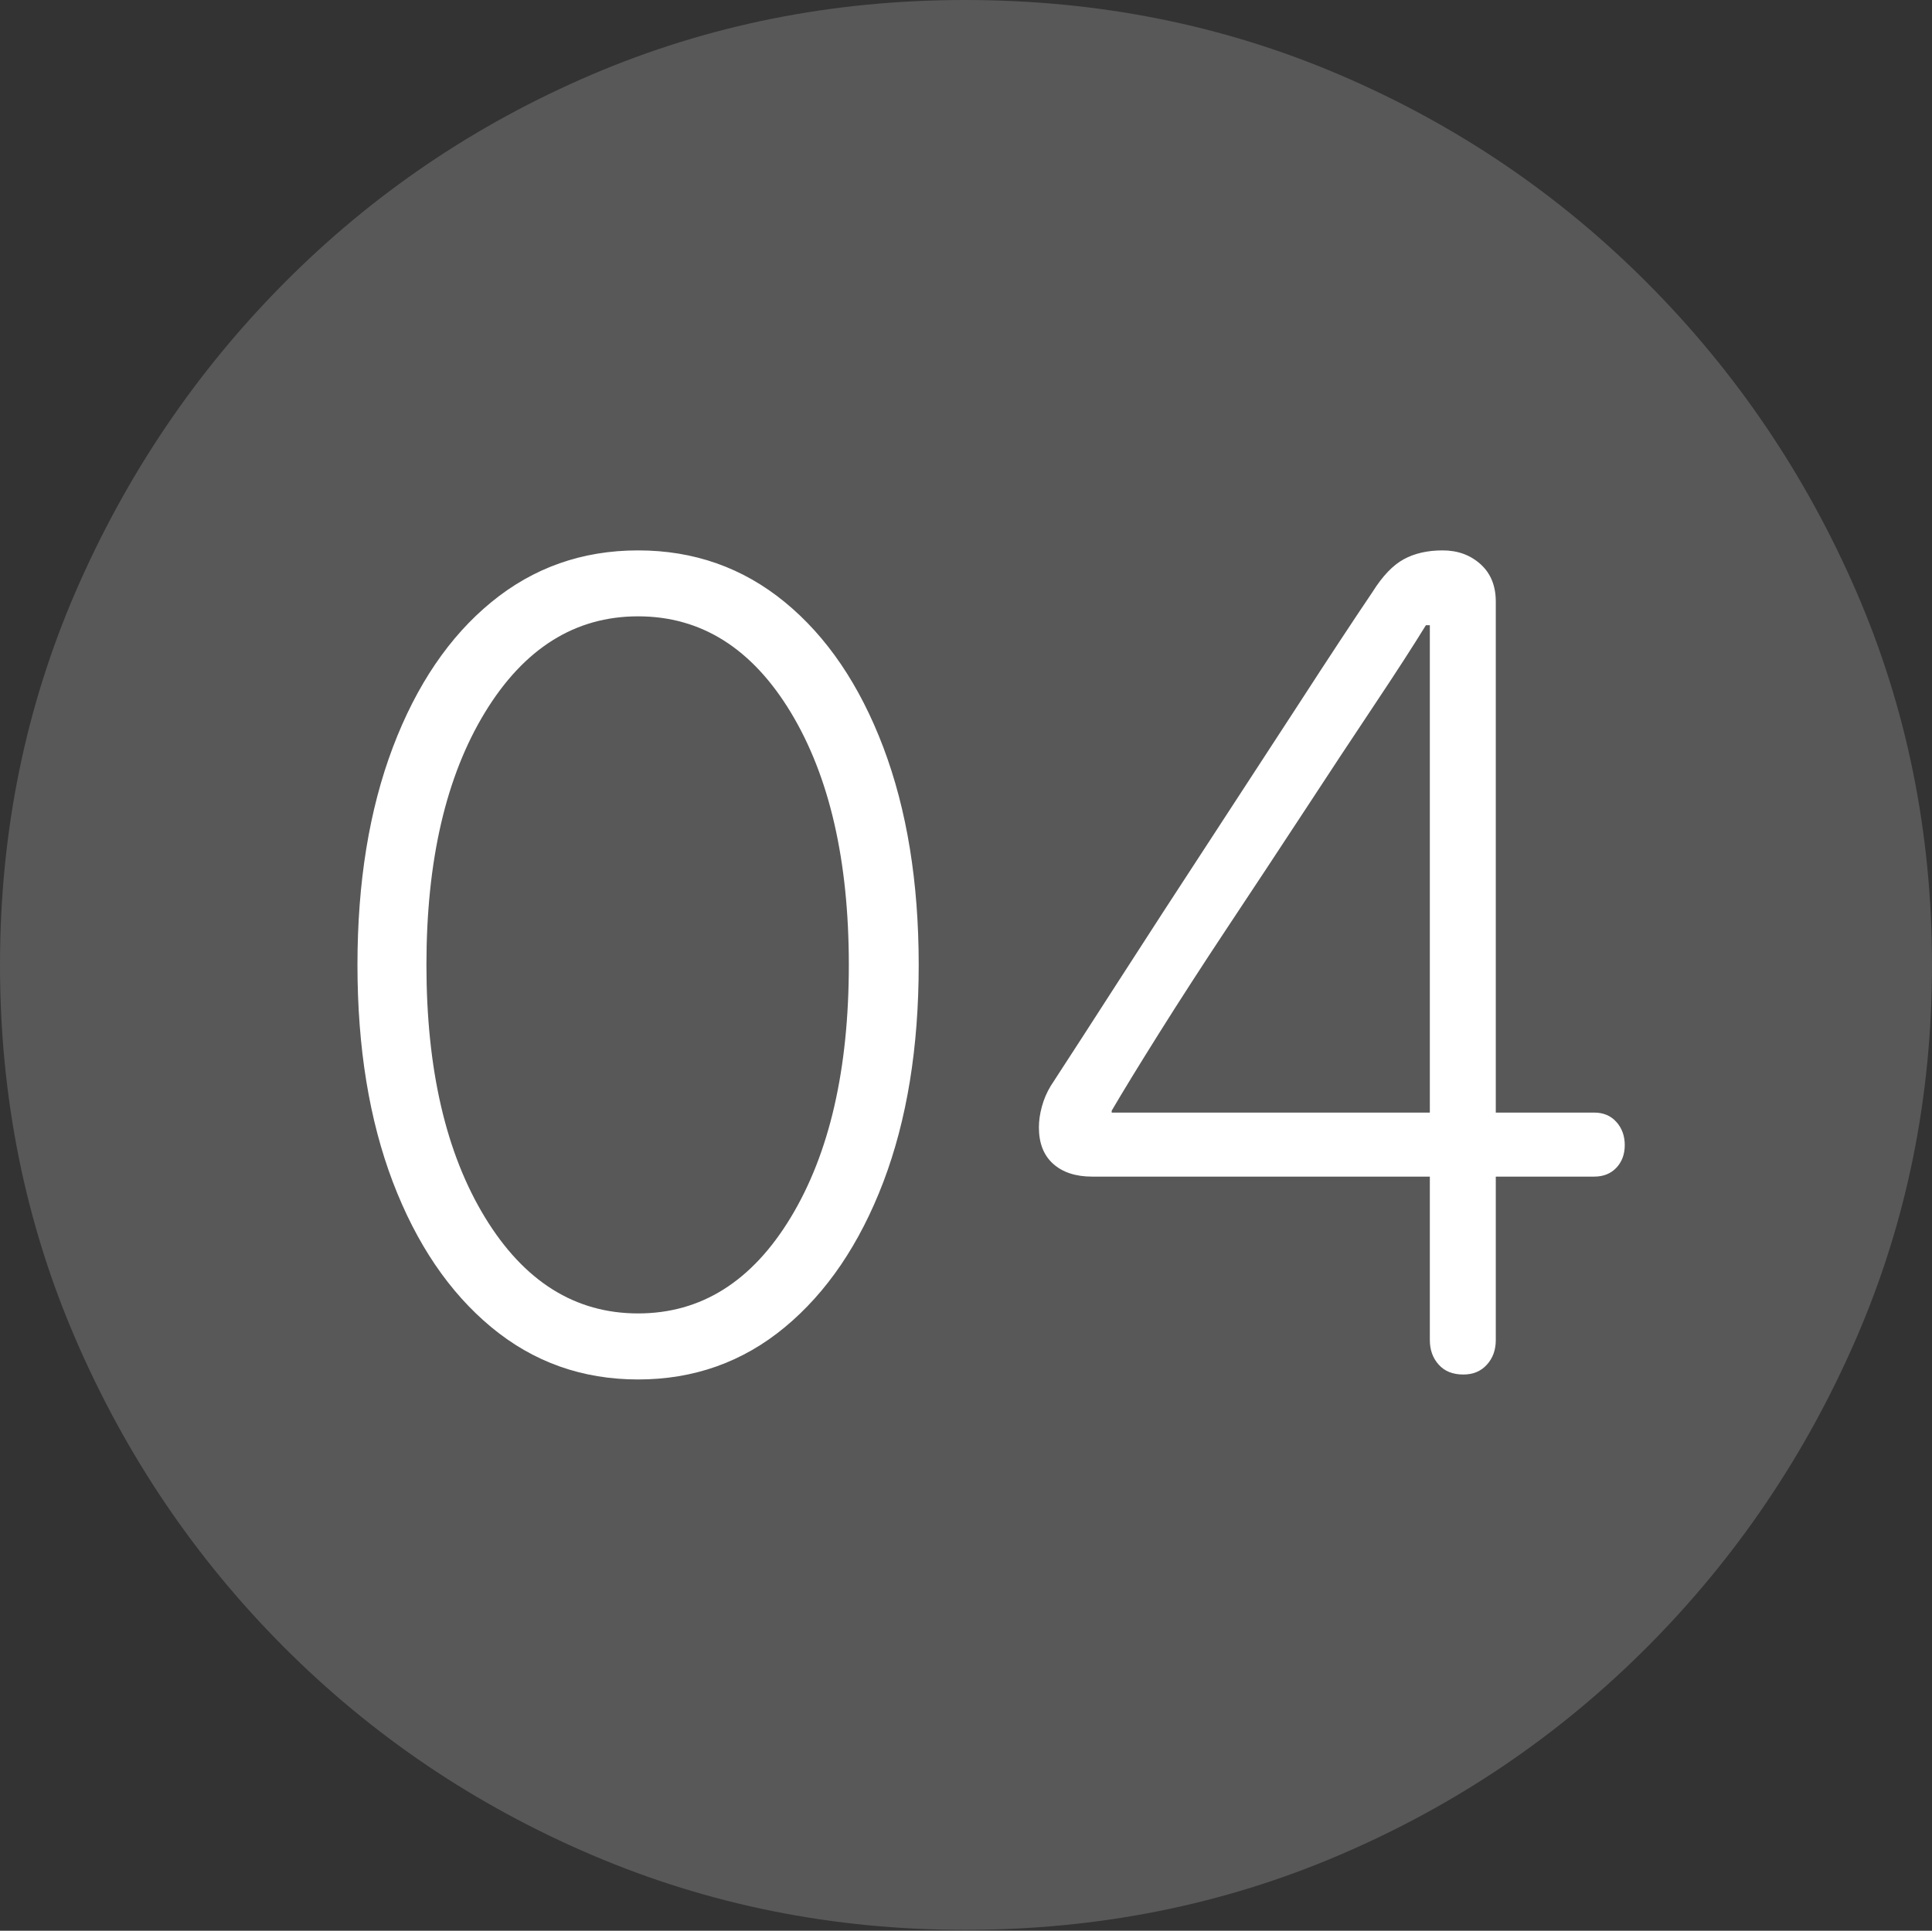 <?xml version="1.0" encoding="UTF-8"?>
<!--Generator: Apple Native CoreSVG 175-->
<!DOCTYPE svg
PUBLIC "-//W3C//DTD SVG 1.1//EN"
       "http://www.w3.org/Graphics/SVG/1.1/DTD/svg11.dtd">
<svg version="1.1" xmlns="http://www.w3.org/2000/svg" xmlns:xlink="http://www.w3.org/1999/xlink" width="19.16" height="19.15">
 <rect width="100%" height="100%" fill="#333333" stroke="none"/>
 <g>
  <rect height="19.15" opacity="0" width="19.16" x="0" y="0"/>
  <path d="M9.57 19.141Q11.553 19.141 13.286 18.398Q15.02 17.656 16.338 16.333Q17.656 15.01 18.408 13.276Q19.16 11.543 19.16 9.57Q19.16 7.598 18.408 5.864Q17.656 4.131 16.338 2.808Q15.02 1.484 13.286 0.742Q11.553 0 9.57 0Q7.598 0 5.864 0.742Q4.131 1.484 2.817 2.808Q1.504 4.131 0.752 5.864Q0 7.598 0 9.57Q0 11.543 0.747 13.276Q1.494 15.01 2.812 16.333Q4.131 17.656 5.869 18.398Q7.607 19.141 9.57 19.141Z" fill="rgba(255,255,255,0.18)"/>
  <path d="M6.328 13.682Q5.498 13.682 4.873 13.164Q4.248 12.646 3.896 11.724Q3.545 10.801 3.545 9.57Q3.545 8.34 3.896 7.412Q4.248 6.484 4.873 5.972Q5.498 5.459 6.328 5.459Q7.158 5.459 7.783 5.972Q8.408 6.484 8.76 7.412Q9.111 8.34 9.111 9.57Q9.111 10.801 8.76 11.724Q8.408 12.646 7.783 13.164Q7.158 13.682 6.328 13.682ZM6.328 13.027Q7.266 13.027 7.842 12.075Q8.418 11.123 8.418 9.57Q8.418 8.018 7.842 7.065Q7.266 6.113 6.328 6.113Q5.391 6.113 4.81 7.065Q4.229 8.018 4.229 9.57Q4.229 11.123 4.81 12.075Q5.391 13.027 6.328 13.027ZM14.512 13.633Q14.355 13.633 14.268 13.535Q14.18 13.438 14.18 13.291L14.18 11.67L10.83 11.67Q10.586 11.67 10.444 11.543Q10.303 11.416 10.303 11.182Q10.303 11.084 10.332 10.977Q10.361 10.869 10.42 10.771Q10.693 10.352 11.108 9.707Q11.523 9.062 11.992 8.345Q12.461 7.627 12.886 6.973Q13.31 6.318 13.613 5.869Q13.76 5.635 13.921 5.547Q14.082 5.459 14.307 5.459Q14.531 5.459 14.683 5.596Q14.834 5.732 14.834 5.967L14.834 11.035L15.81 11.035Q15.947 11.035 16.03 11.128Q16.113 11.221 16.113 11.357Q16.113 11.494 16.03 11.582Q15.947 11.67 15.81 11.67L14.834 11.67L14.834 13.291Q14.834 13.438 14.746 13.535Q14.658 13.633 14.512 13.633ZM14.18 11.035L14.18 6.201L14.141 6.201Q13.955 6.504 13.633 6.987Q13.31 7.471 12.93 8.052Q12.549 8.633 12.173 9.199Q11.797 9.766 11.494 10.249Q11.191 10.732 11.025 11.016L11.025 11.035Z" fill="#ffffff"/>
 </g>
</svg>

